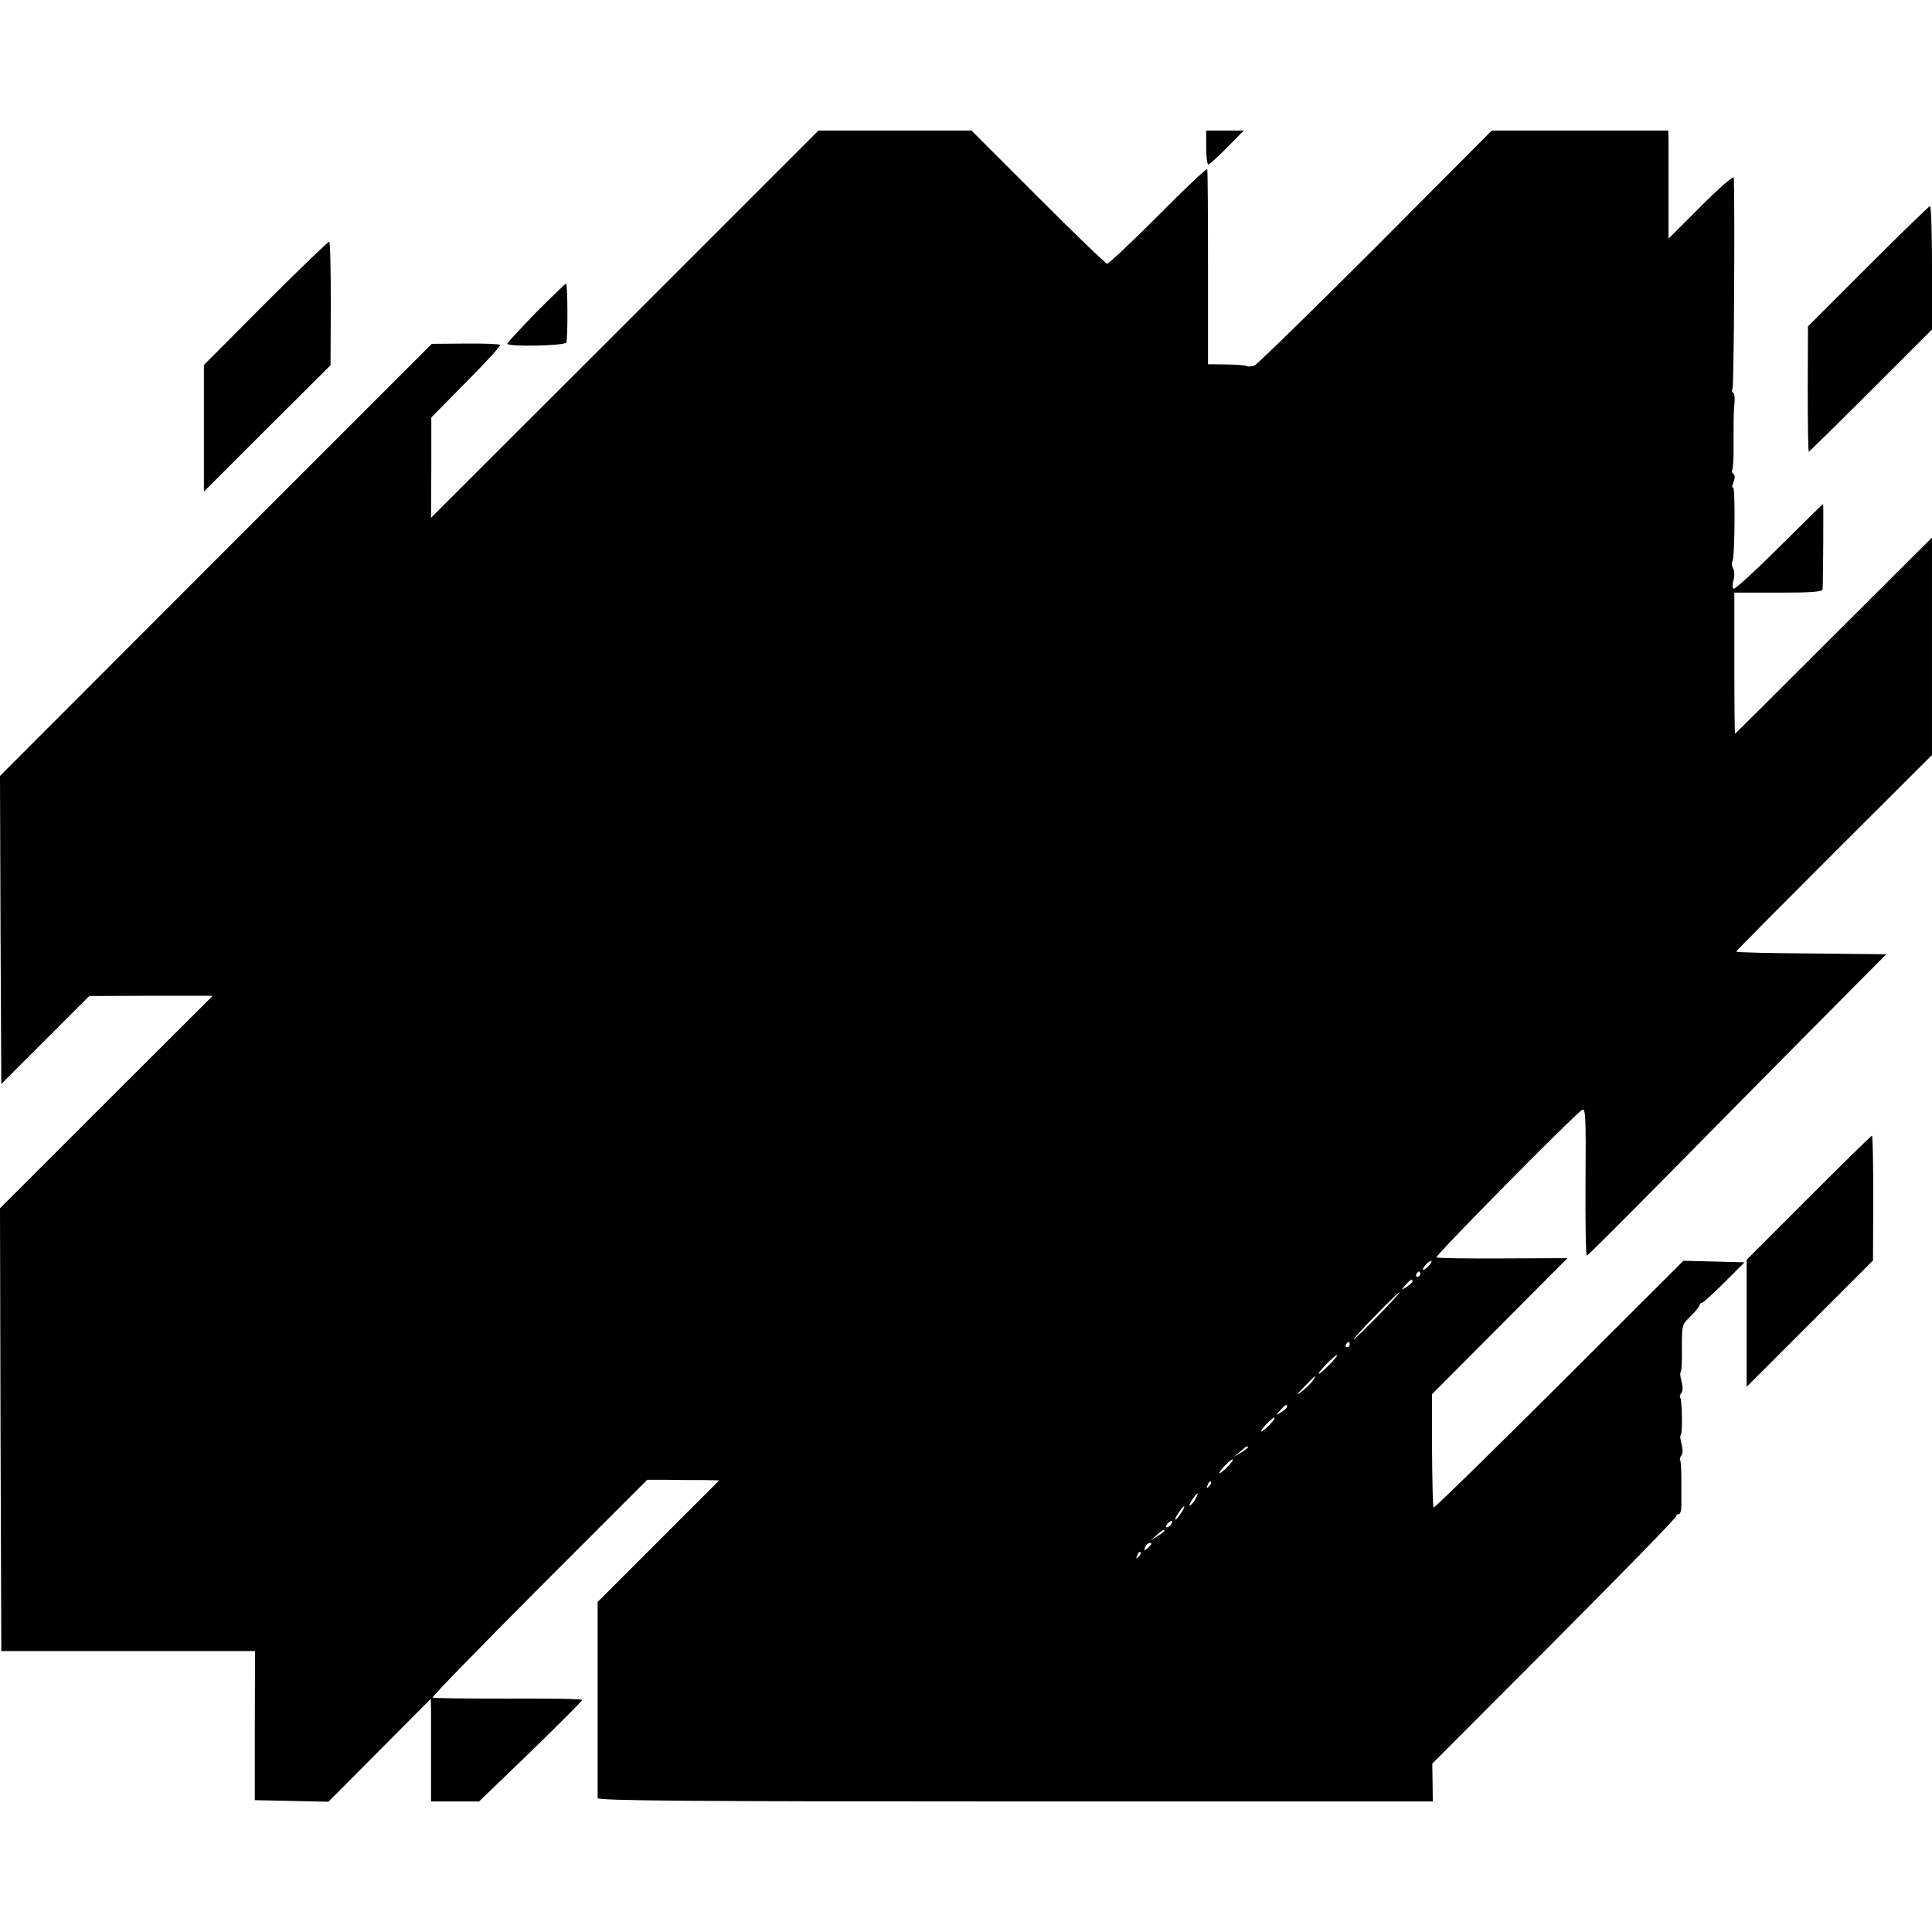 <?xml version="1.0" standalone="no"?>
<!DOCTYPE svg PUBLIC "-//W3C//DTD SVG 20010904//EN"
 "http://www.w3.org/TR/2001/REC-SVG-20010904/DTD/svg10.dtd">
<svg version="1.0" xmlns="http://www.w3.org/2000/svg"
 width="740pt" height="740pt" viewBox="0 0 740 740"
 preserveAspectRatio="xMidYMid meet">
<g transform="translate(0,740) scale(0.1,-0.1)"
fill="#000000" stroke="none">
<path d="M2393 6158 l-742 -741 1 192 0 192 134 136 c74 74 132 138 130 142
-2 3 -62 6 -133 5 l-129 -1 -827 -827 -827 -828 2 -590 3 -590 168 168 169
169 236 1 237 0 -408 -407 -407 -407 2 -848 3 -848 486 0 486 0 -1 -286 0
-285 141 -3 141 -3 196 197 196 197 1 -54 c0 -30 0 -118 0 -196 l0 -143 92 0
92 0 198 191 c108 105 197 194 197 198 0 4 -127 6 -282 5 -156 0 -287 1 -291
4 -4 2 179 190 407 419 l415 415 71 0 c38 -1 100 -1 137 -1 l68 -1 -233 -233
-233 -233 0 -370 c0 -203 0 -375 0 -381 1 -10 328 -13 1600 -13 l1599 0 -1 73
-1 72 471 472 c259 260 468 474 465 478 -3 3 0 5 7 5 7 0 11 14 11 33 0 17 0
63 0 101 0 38 -2 71 -5 74 -2 3 0 10 5 17 6 7 6 23 1 43 -5 17 -7 33 -3 36 7
7 5 137 -3 144 -2 3 0 10 5 17 6 7 6 23 1 43 -5 17 -7 33 -4 36 4 3 6 45 5 94
0 87 0 88 34 121 19 19 34 38 34 42 0 5 4 9 9 9 4 0 43 35 86 78 l77 77 -117
3 -117 3 -476 -475 c-262 -261 -478 -473 -481 -470 -3 2 -5 101 -6 219 l0 215
259 260 260 261 -248 -1 c-136 -1 -251 1 -254 4 -6 6 531 550 558 565 13 8 15
-25 13 -275 -1 -156 1 -284 5 -283 4 0 133 129 287 285 154 156 410 416 570
577 l290 292 -288 3 c-158 1 -287 4 -287 7 0 3 169 173 375 379 l375 374 0
417 0 416 -376 -375 c-207 -207 -377 -376 -378 -376 -2 0 -3 122 -3 270 l0
270 169 0 c127 0 168 3 169 13 2 21 4 327 2 327 -1 0 -76 -74 -168 -165 -91
-91 -170 -163 -175 -160 -5 3 -5 18 0 33 4 16 4 36 -2 45 -5 10 -6 22 -2 28 9
16 11 288 2 282 -5 -2 -4 7 2 21 6 16 6 27 -1 31 -5 4 -7 10 -4 15 3 5 6 49 5
97 0 104 0 128 4 166 1 16 -1 30 -6 33 -5 3 -5 10 -2 16 6 9 9 726 5 808 -1 8
-57 -41 -126 -110 l-124 -124 0 164 c0 91 0 184 0 208 l-1 42 -338 0 -338 0
-444 -446 c-245 -245 -454 -449 -465 -454 -11 -4 -24 -5 -30 -2 -5 3 -41 6
-79 6 l-69 1 0 370 c0 204 -1 373 -3 377 -3 4 -87 -76 -188 -178 -101 -101
-189 -184 -195 -184 -6 0 -125 115 -265 255 l-255 255 -293 0 -293 0 -742
-742z m3080 -3606 c-10 -10 -20 -17 -22 -16 -6 5 20 34 30 34 5 0 1 -8 -8 -18z
m-33 -32 c0 -5 -5 -10 -11 -10 -5 0 -7 5 -4 10 3 6 8 10 11 10 2 0 4 -4 4 -10z
m-30 -28 c0 -4 -10 -13 -22 -21 -23 -14 -23 -14 -4 8 20 22 26 25 26 13z
m-132 -132 c-48 -49 -90 -90 -93 -90 -3 0 34 41 82 90 48 50 90 90 93 90 4 0
-33 -40 -82 -90z m-108 -110 c0 -5 -5 -10 -11 -10 -5 0 -7 5 -4 10 3 6 8 10
11 10 2 0 4 -4 4 -10z m-79 -78 c-20 -20 -38 -36 -40 -34 -6 3 61 72 70 72 4
0 -9 -17 -30 -38z m-64 -62 c-7 -10 -27 -29 -43 -41 -21 -17 -18 -11 11 19 44
46 53 52 32 22z m-97 -98 c0 -4 -10 -13 -22 -21 -23 -14 -23 -14 -4 8 20 22
26 25 26 13z m-68 -70 c-15 -15 -29 -26 -31 -25 -6 4 41 53 50 53 4 0 -4 -13
-19 -28z m-82 -86 c0 -2 -12 -11 -27 -20 l-28 -17 24 20 c23 21 31 25 31 17z
m-78 -74 c-15 -15 -29 -26 -31 -25 -6 4 41 53 50 53 4 0 -4 -13 -19 -28z m-71
-75 c-10 -9 -11 -8 -5 6 3 10 9 15 12 12 3 -3 0 -11 -7 -18z m-51 -46 c-5 -11
-15 -23 -21 -27 -6 -3 -3 5 6 20 20 30 30 35 15 7z m-56 -56 c-9 -14 -18 -25
-21 -25 -5 0 5 18 20 38 17 22 18 13 1 -13z m-39 -44 c-3 -6 -11 -11 -16 -11
-5 0 -4 6 3 14 14 16 24 13 13 -3z m-25 -25 c0 -2 -12 -11 -27 -20 l-28 -17
24 20 c23 21 31 25 31 17z m-50 -50 c0 -2 -7 -9 -15 -16 -13 -11 -14 -10 -9 4
5 14 24 23 24 12z m-49 -49 c-10 -9 -11 -8 -5 6 3 10 9 15 12 12 3 -3 0 -11
-7 -18z"/>
<path d="M4620 6835 c0 -36 4 -65 8 -65 4 0 37 29 72 65 l64 65 -72 0 -72 0 0
-65z"/>
<path d="M7155 6380 l-230 -230 -1 -240 c0 -132 2 -240 4 -240 2 0 109 105
238 234 l234 234 0 236 c0 130 -3 236 -8 236 -4 0 -111 -104 -237 -230z"/>
<path d="M1018 6240 l-237 -238 0 -243 0 -242 242 242 243 242 1 234 c0 130
-2 237 -6 239 -3 2 -113 -104 -243 -234z"/>
<path d="M2055 6205 c-60 -62 -110 -116 -112 -121 -4 -13 218 -9 226 4 6 10 6
221 -1 226 -1 1 -52 -48 -113 -109z"/>
<path d="M6927 2812 l-237 -237 0 -244 0 -243 242 242 242 242 1 239 c0 132
-2 239 -5 239 -3 0 -112 -107 -243 -238z"/>
</g>
</svg>
